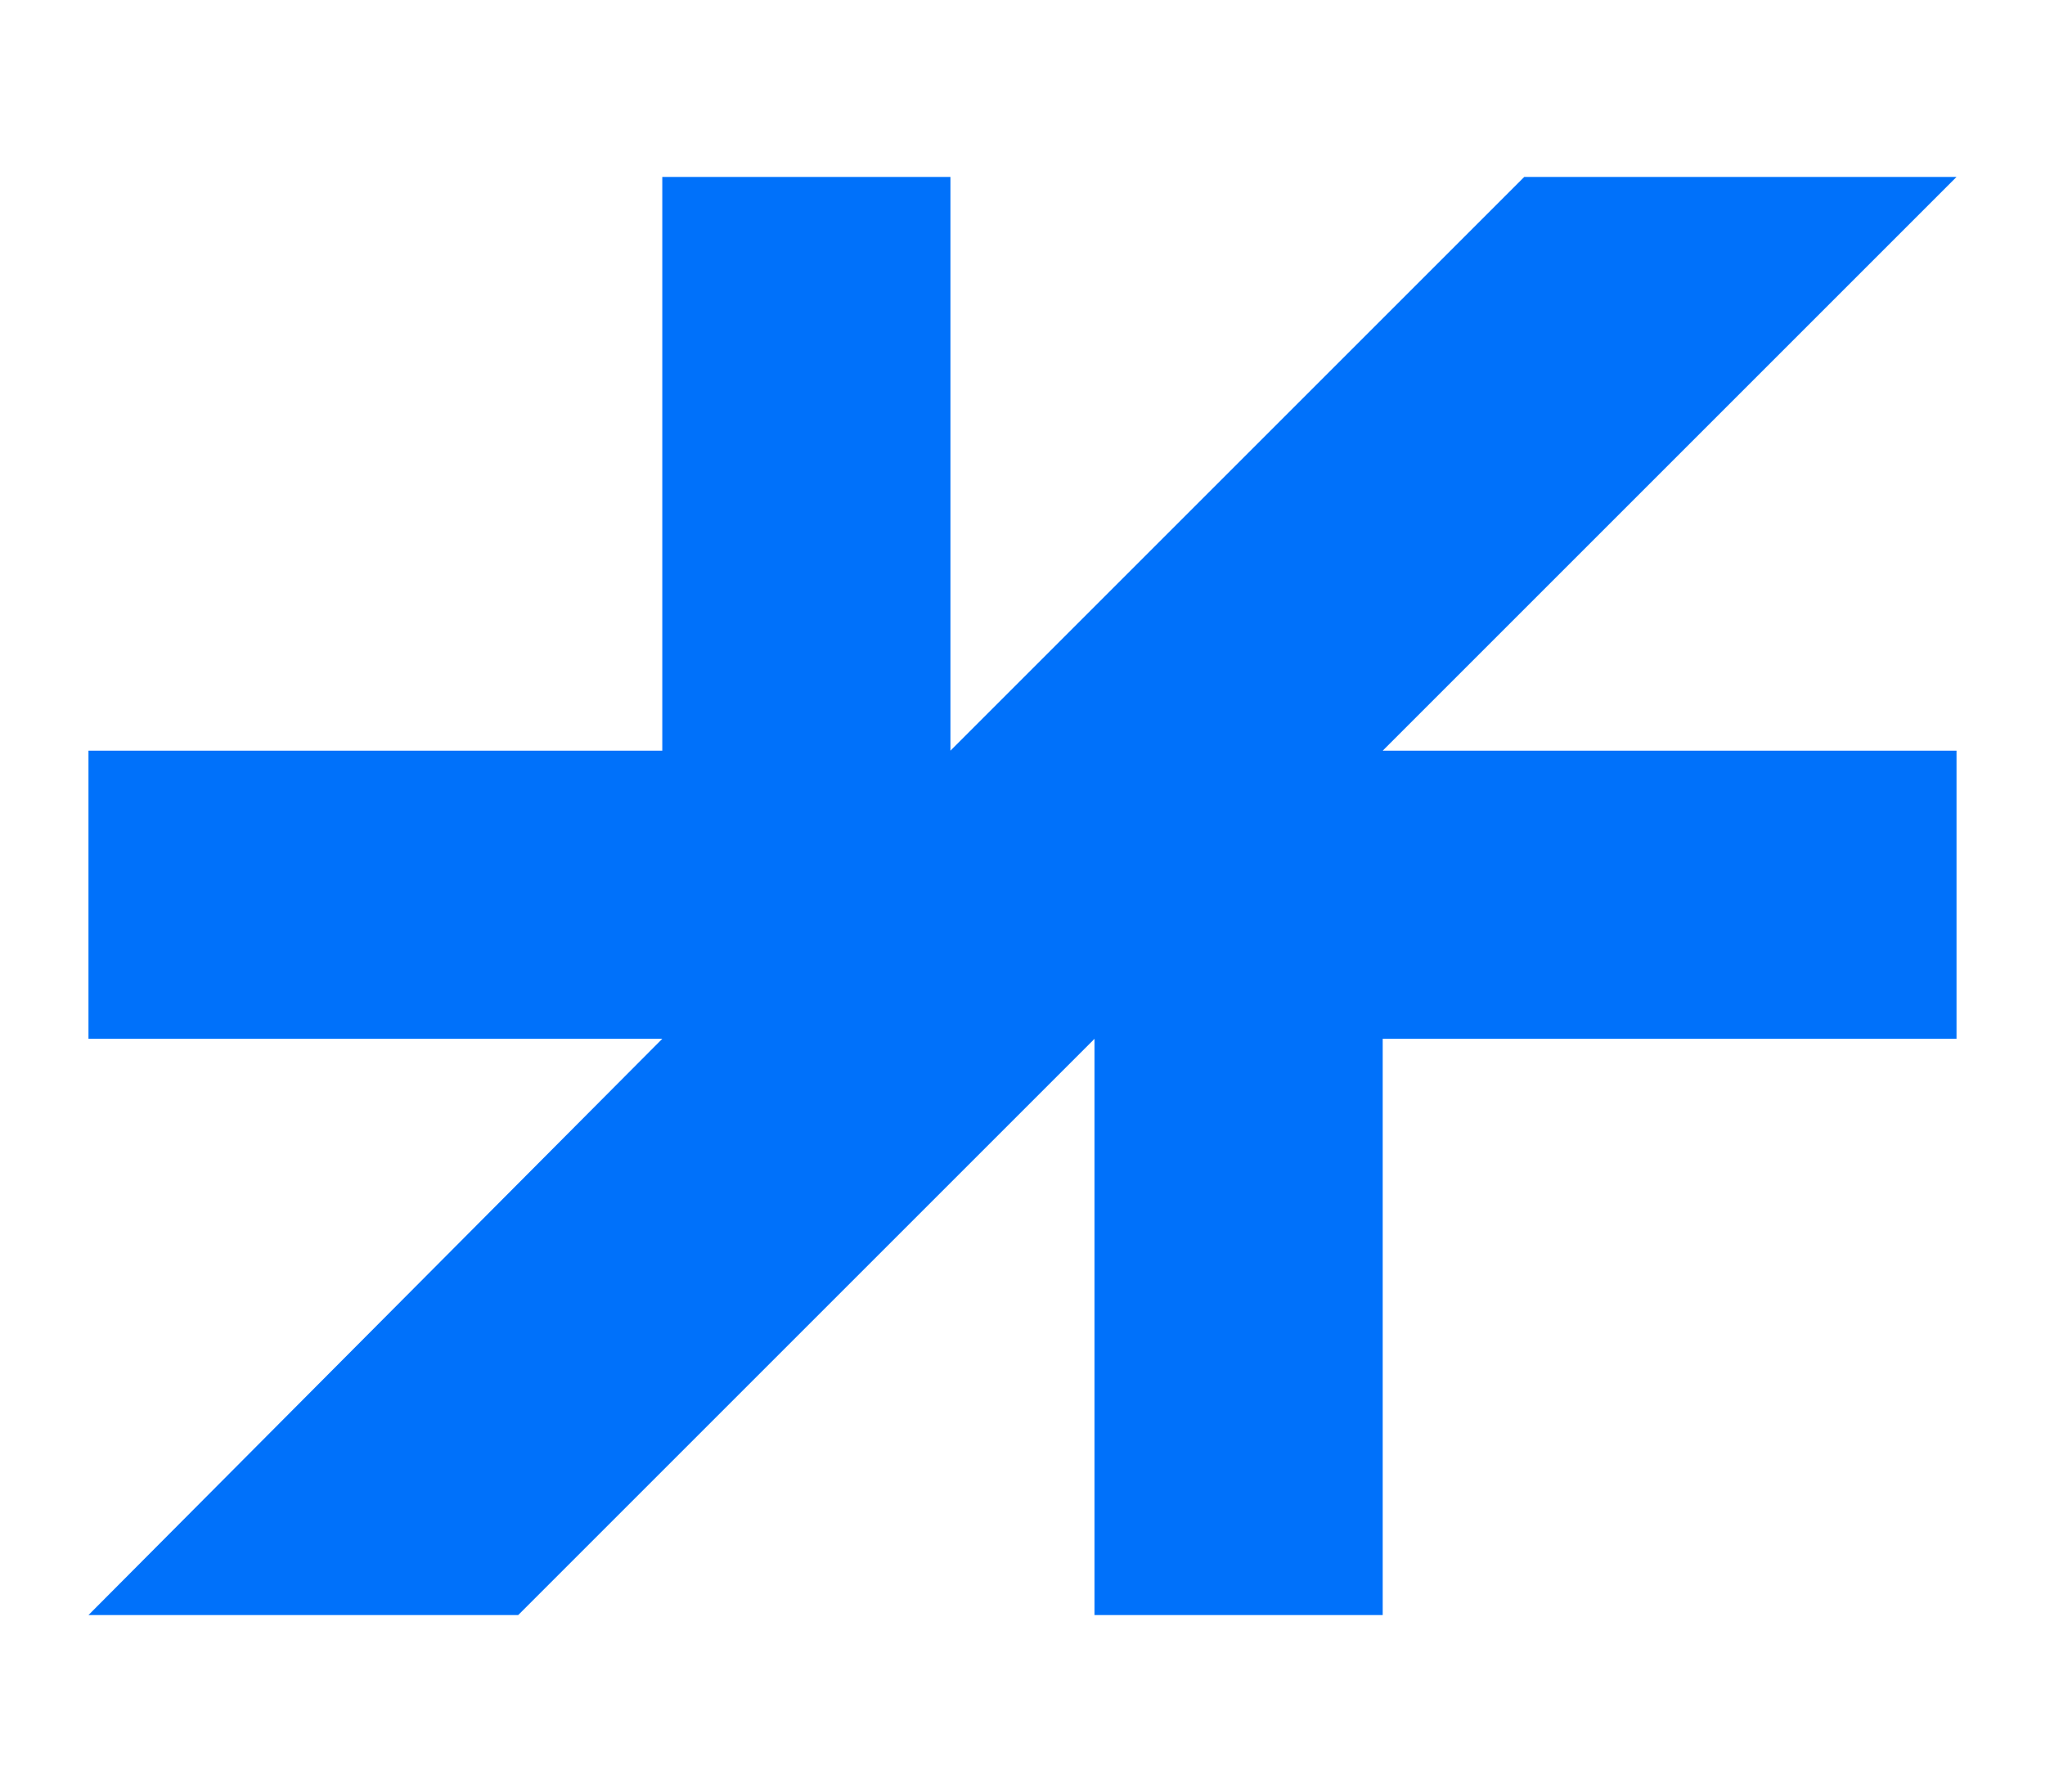 <?xml version="1.0" encoding="utf-8"?>
<!-- Generator: Adobe Illustrator 26.2.1, SVG Export Plug-In . SVG Version: 6.00 Build 0)  -->
<svg version="1.1" id="Layer_1" xmlns="http://www.w3.org/2000/svg" xmlns:xlink="http://www.w3.org/1999/xlink" x="0px" y="0px"
	 viewBox="0 0 80.9 70.9" style="enable-background:new 0 0 80.9 70.9;" xml:space="preserve">
<style type="text/css">
	.st0{fill:#FFFF7c;}
</style>
<polygon points="60.3,7 37.6,29.7 37.6,7 26.2,7 26.2,29.7 3.5,29.7 3.5,41.1 26.2,41.1 3.5,63.9 20.5,63.9 43.3,41.1 43.3,63.9 
	54.7,63.9 54.7,41.1 77.4,41.1 77.4,29.7 54.7,29.7 77.4,7 " fill="#0071fa"/>
</svg>

